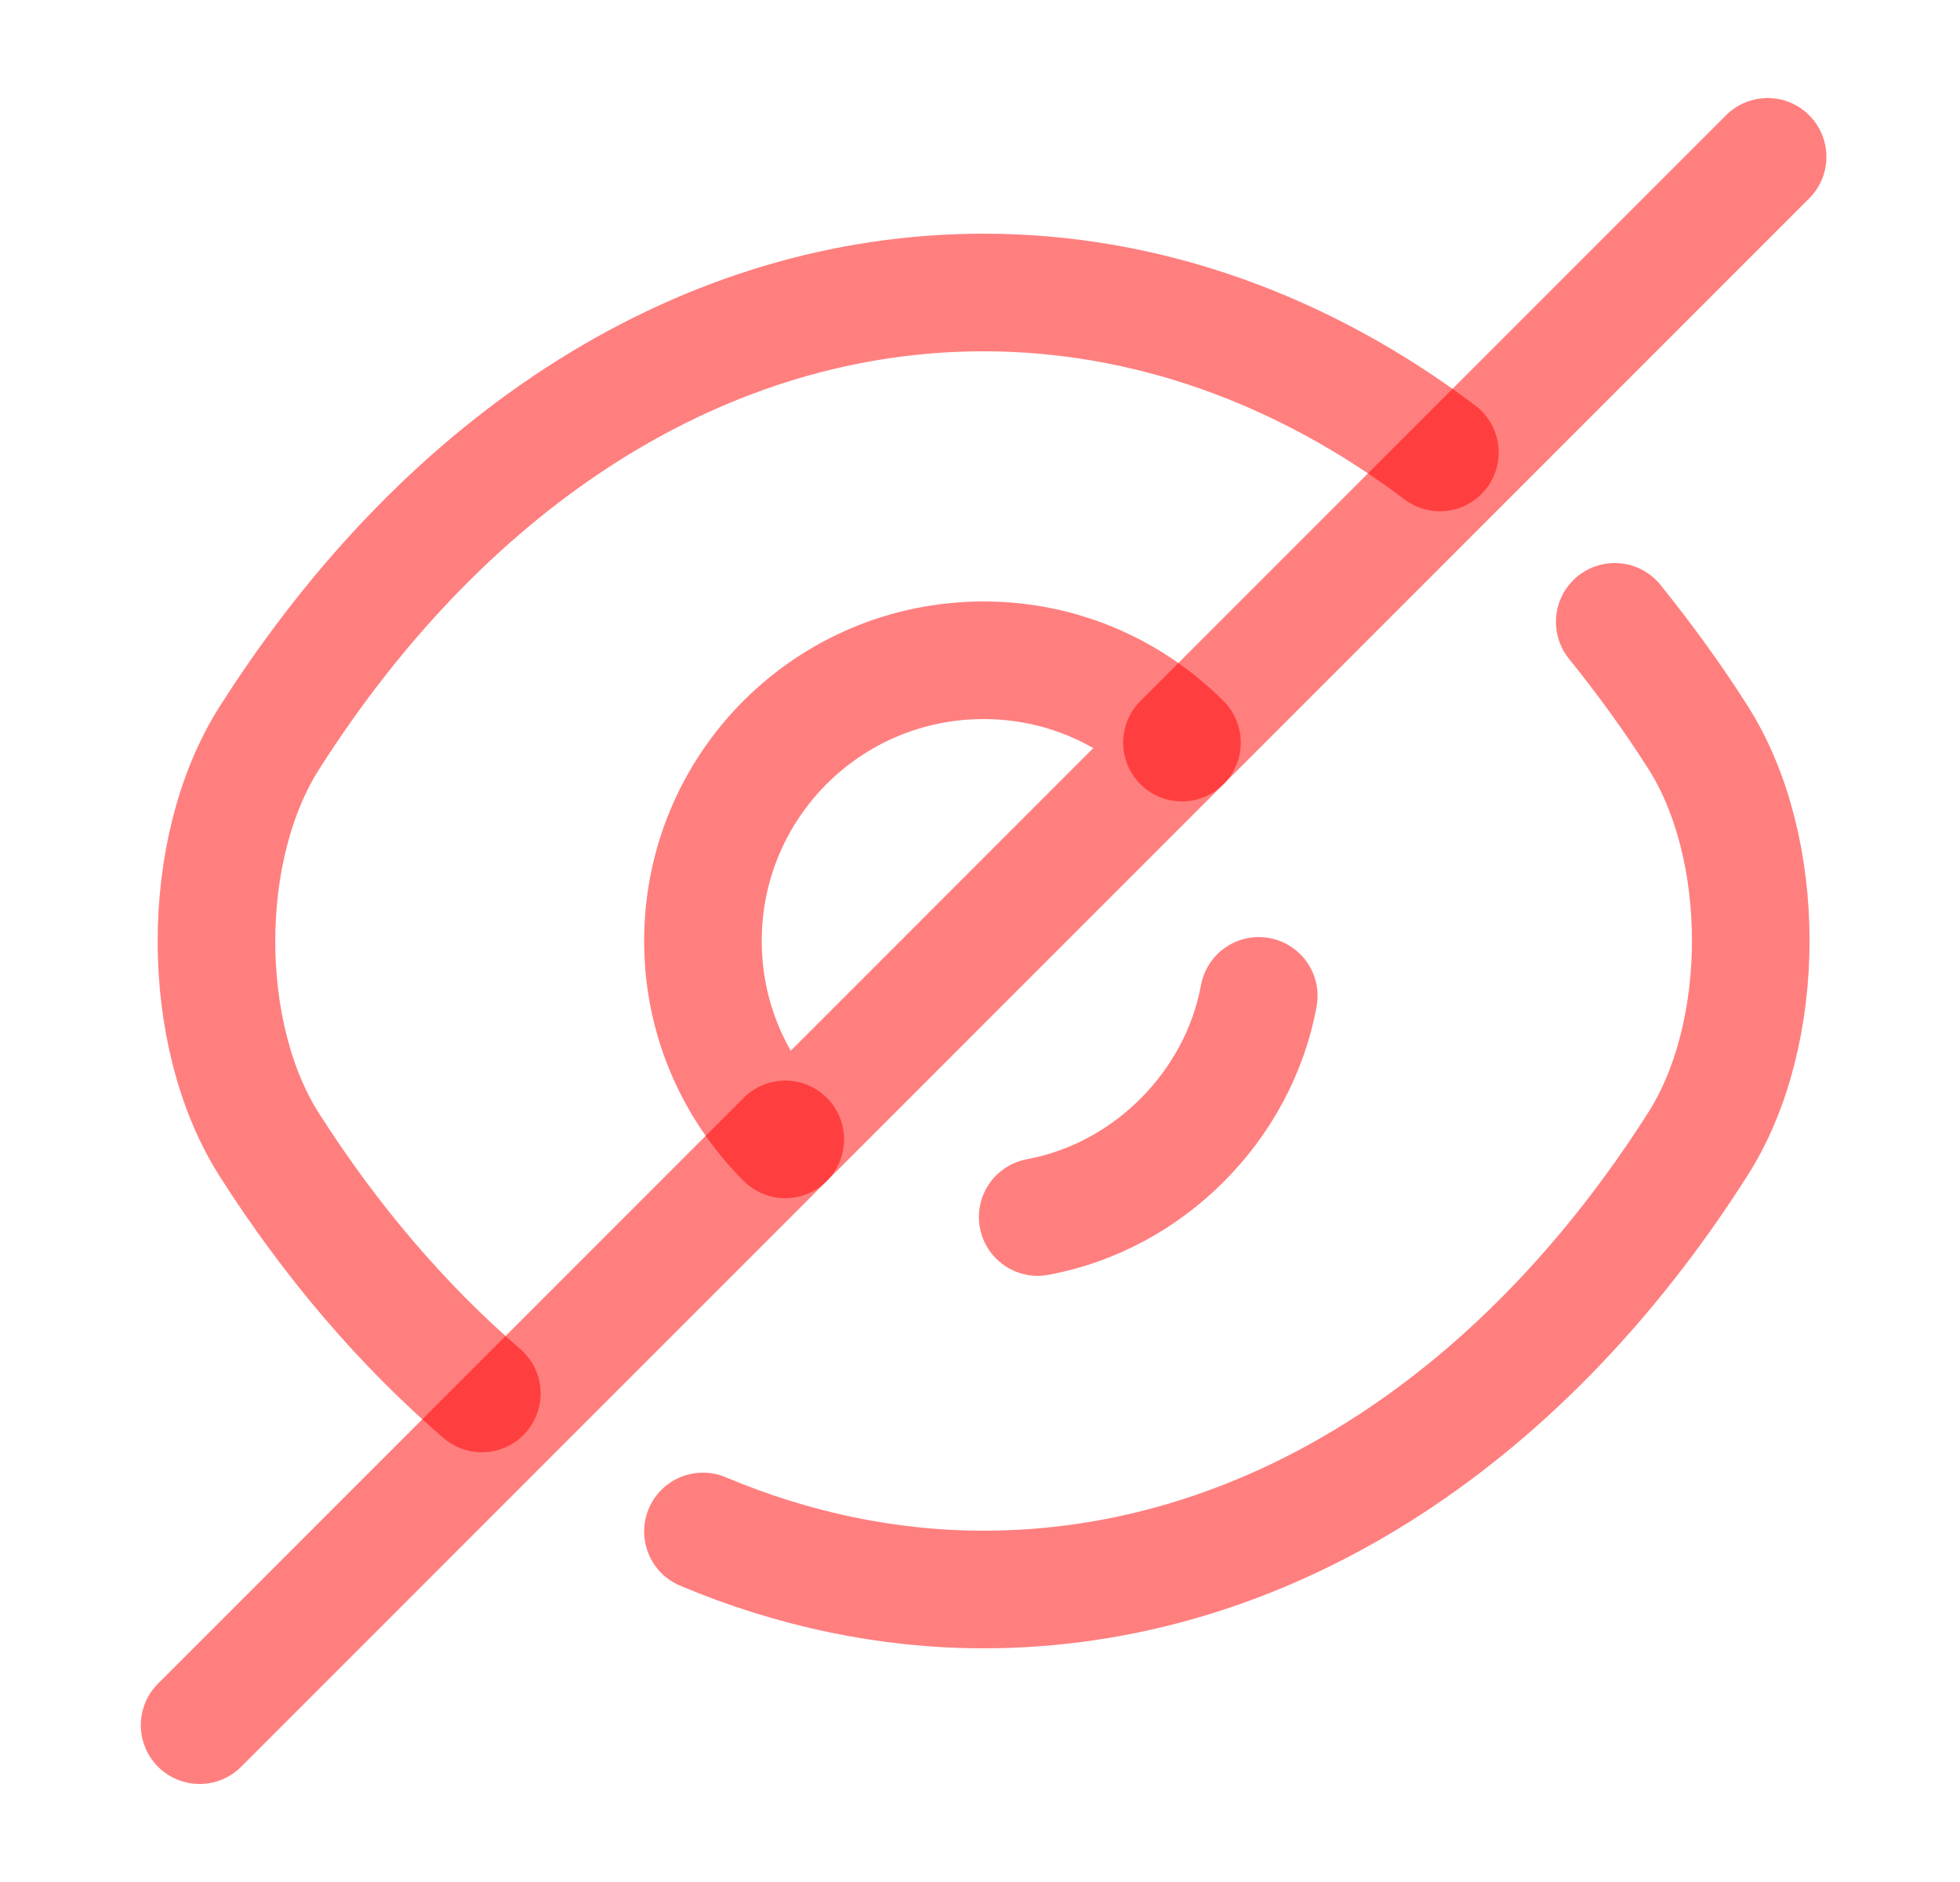 <svg width="25" height="24" viewBox="0 0 25 24" fill="none" xmlns="http://www.w3.org/2000/svg">
<path d="M15.076 9.47L10.016 14.53C9.366 13.88 8.966 12.99 8.966 12C8.966 10.02 10.566 8.42 12.546 8.42C13.536 8.42 14.426 8.82 15.076 9.47Z" stroke="#FF0000" stroke-opacity="0.5" stroke-width="1.5" stroke-linecap="round" stroke-linejoin="round"/>
<path d="M18.366 5.77C16.616 4.45 14.616 3.73 12.546 3.73C9.016 3.73 5.726 5.81 3.436 9.41C2.536 10.82 2.536 13.19 3.436 14.6C4.226 15.84 5.146 16.91 6.146 17.77" stroke="#FF0000" stroke-opacity="0.5" stroke-width="1.5" stroke-linecap="round" stroke-linejoin="round"/>
<path d="M8.966 19.53C10.106 20.01 11.316 20.27 12.546 20.27C16.076 20.27 19.366 18.19 21.656 14.59C22.556 13.18 22.556 10.81 21.656 9.4C21.326 8.88 20.966 8.39 20.596 7.93" stroke="#FF0000" stroke-opacity="0.5" stroke-width="1.5" stroke-linecap="round" stroke-linejoin="round"/>
<path d="M16.056 12.7C15.796 14.11 14.646 15.26 13.236 15.52" stroke="#FF0000" stroke-opacity="0.5" stroke-width="1.5" stroke-linecap="round" stroke-linejoin="round"/>
<path d="M10.016 14.53L2.546 22" stroke="#FF0000" stroke-opacity="0.5" stroke-width="1.5" stroke-linecap="round" stroke-linejoin="round"/>
<path d="M22.546 2L15.076 9.47" stroke="#FF0000" stroke-opacity="0.5" stroke-width="1.5" stroke-linecap="round" stroke-linejoin="round"/>
</svg>
